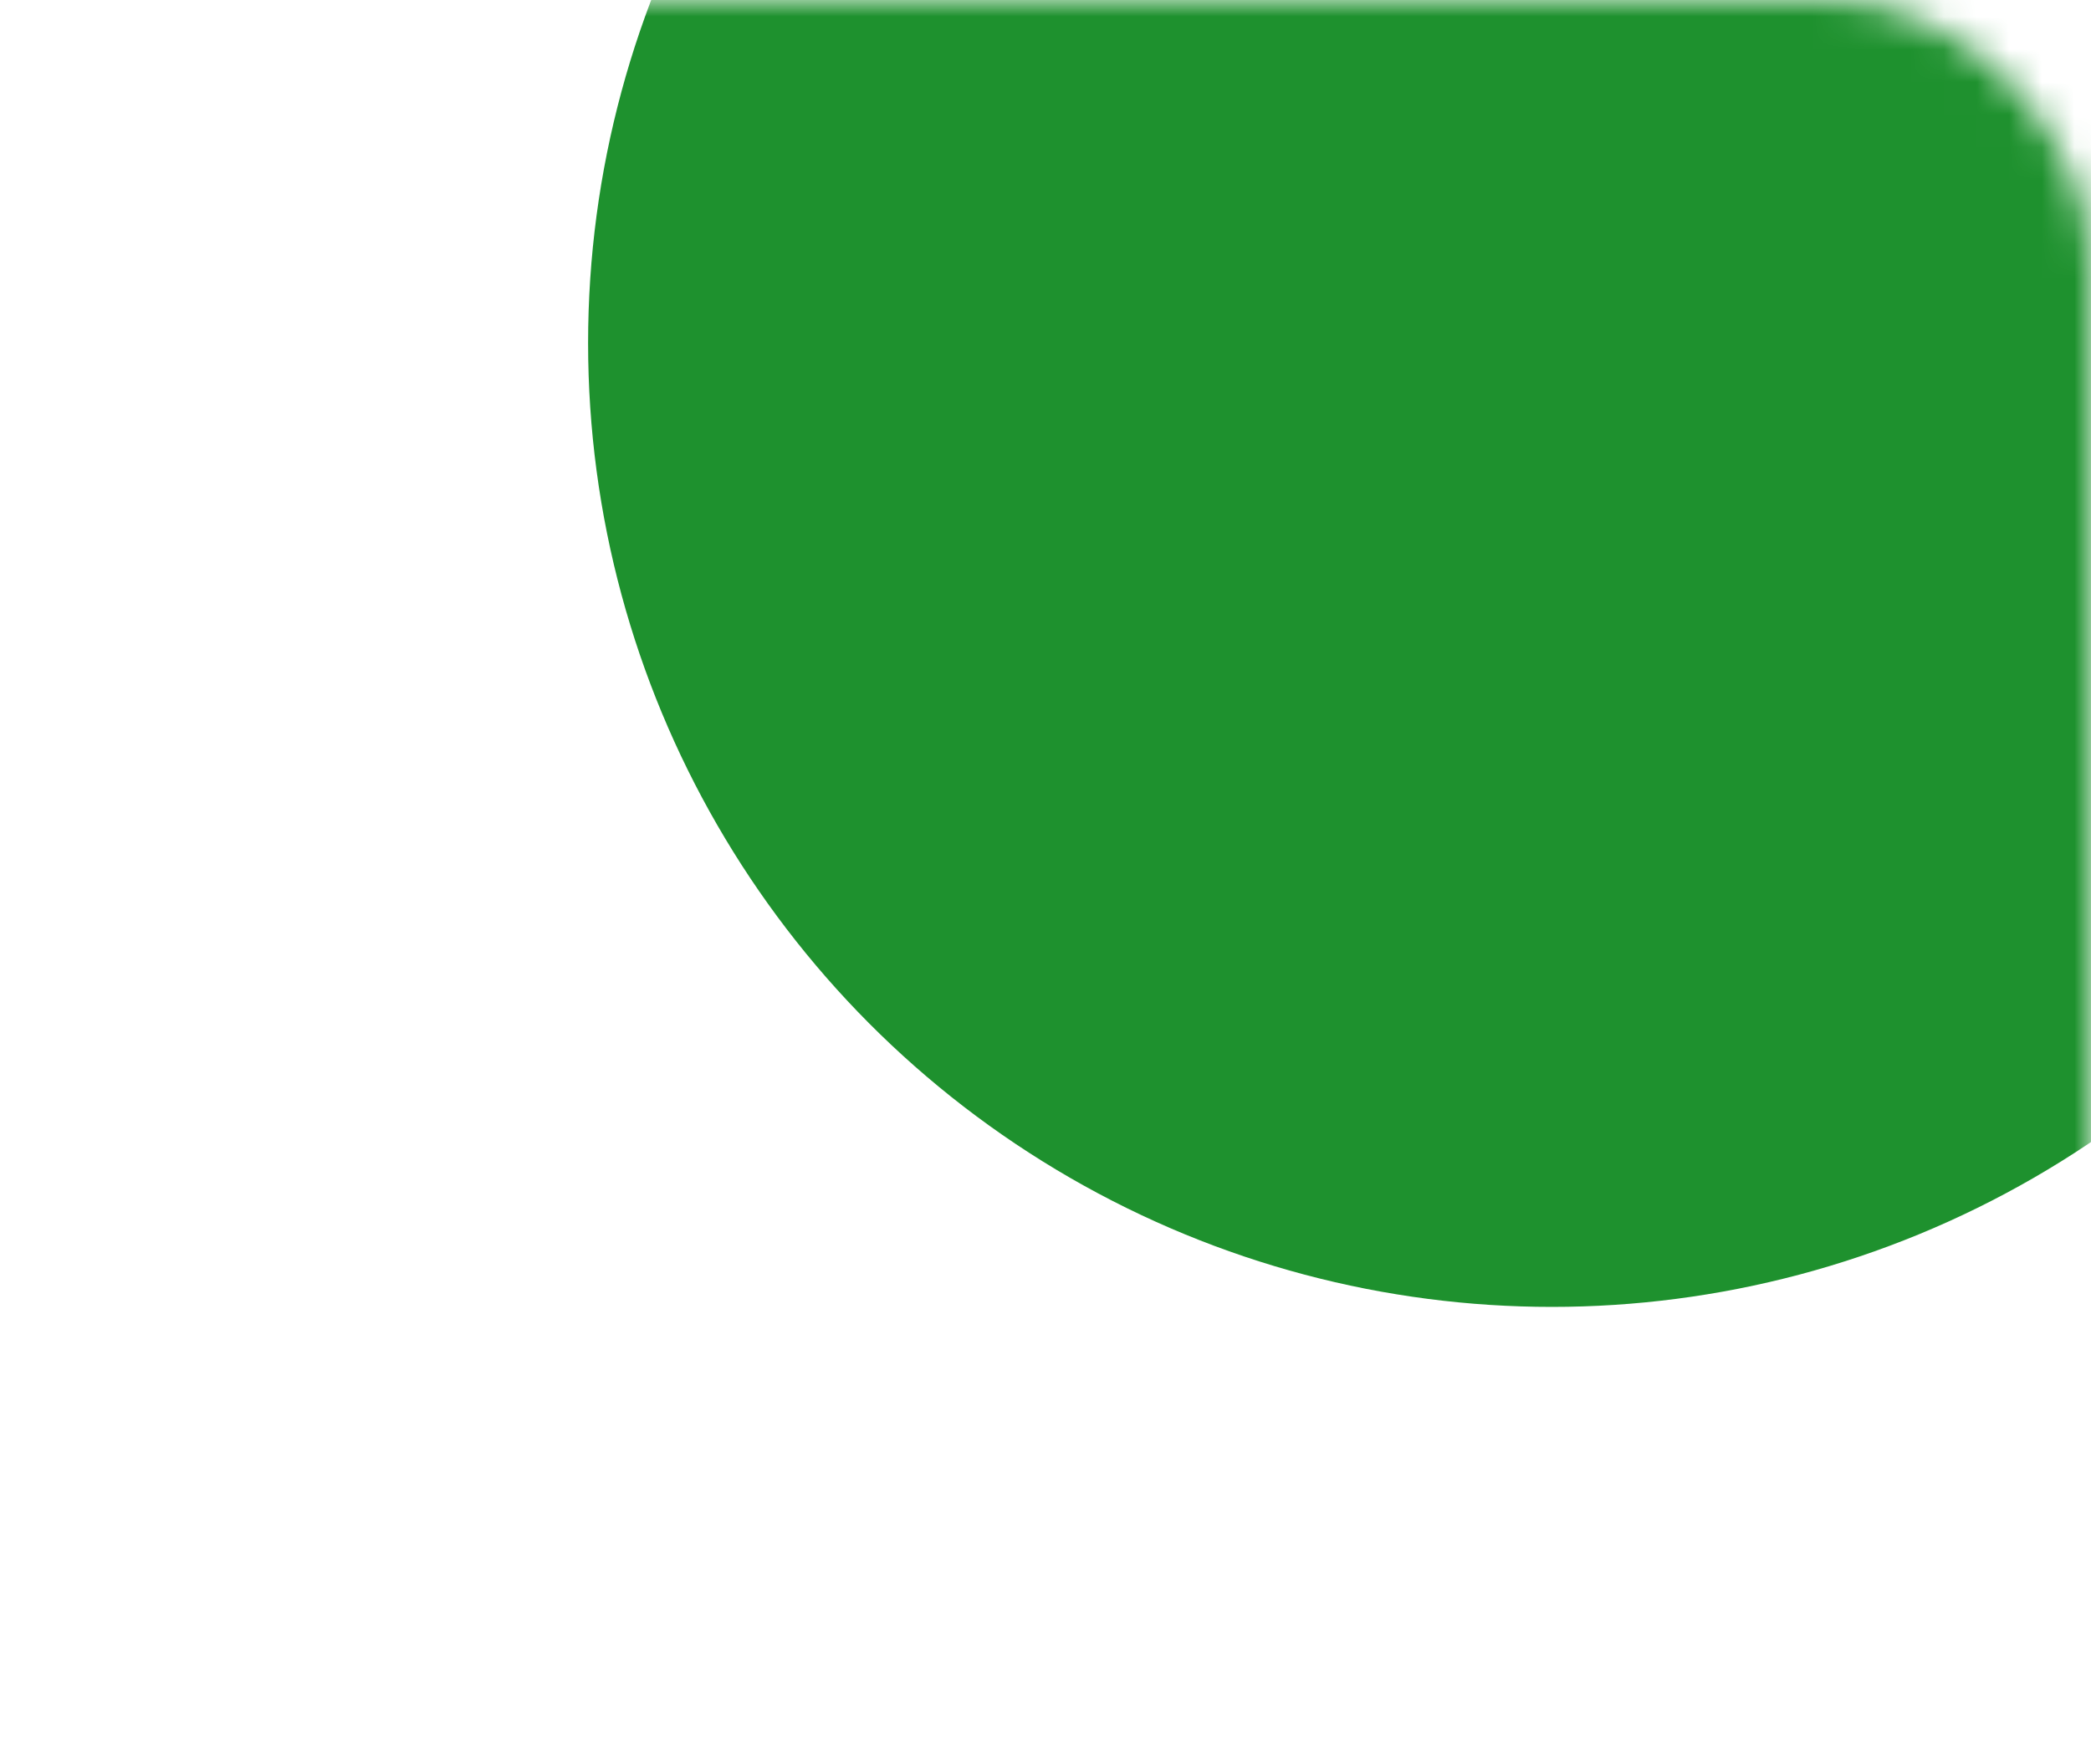 <svg width="64" height="54" viewBox="0 0 64 54" fill="none" xmlns="http://www.w3.org/2000/svg">
<mask id="mask0_2251_48829" style="mask-type:alpha" maskUnits="userSpaceOnUse" x="0" y="0" width="64" height="54">
<rect width="64" height="54" rx="8" fill="#1e912e"/>
</mask>
<g mask="url(#mask0_2251_48829)">
<circle cx="47.5" cy="10.5" r="29.5" fill="#1e912e"/>
</g>
</svg>
